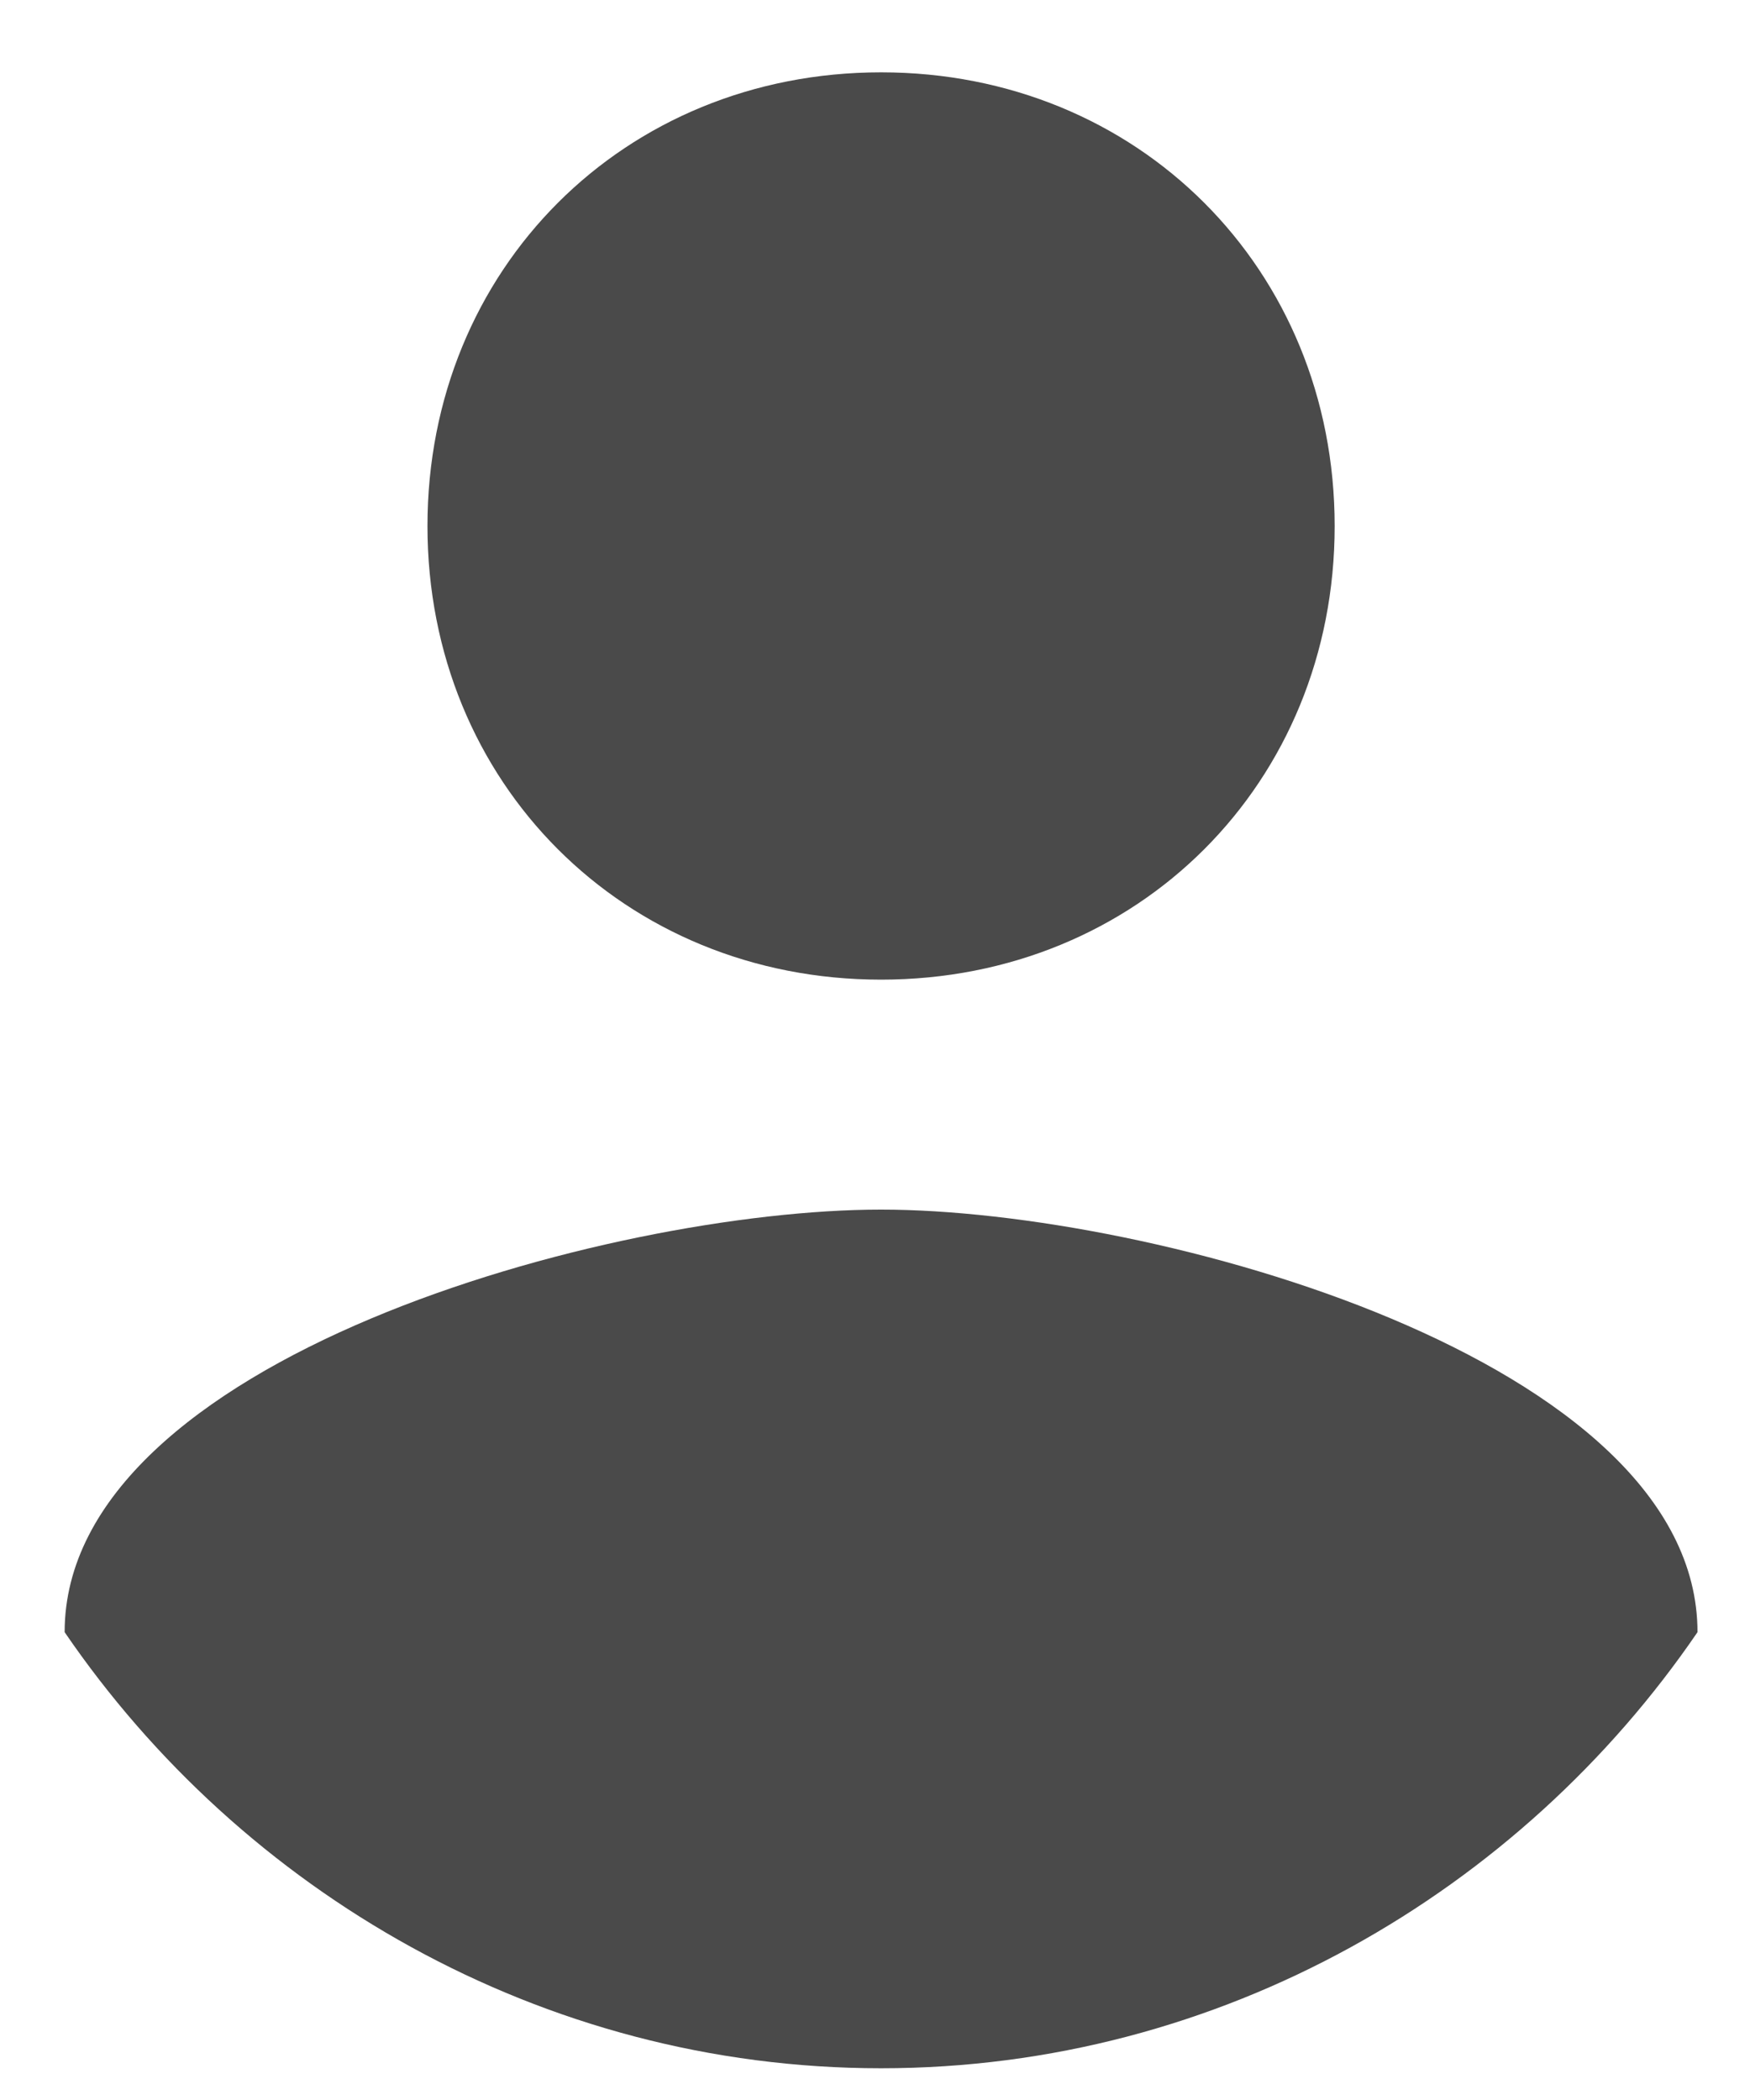 ﻿<svg xmlns="http://www.w3.org/2000/svg" width="15" height="18" viewBox="0 0 15 18">
    <path fill="#4A4A4A" fill-rule="evenodd" d="M7.552.62c2.203 0 3.888 1.686 3.888 3.889S9.755 8.397 7.552 8.397 3.664 6.712 3.664 4.509 5.349.62 7.552.62zm0 17.108c-2.916 0-5.482-1.519-6.998-3.738 0-2.337 4.665-3.622 6.998-3.622s6.998 1.285 6.998 3.622c-1.516 2.22-4.082 3.738-6.998 3.738z"/>
</svg>